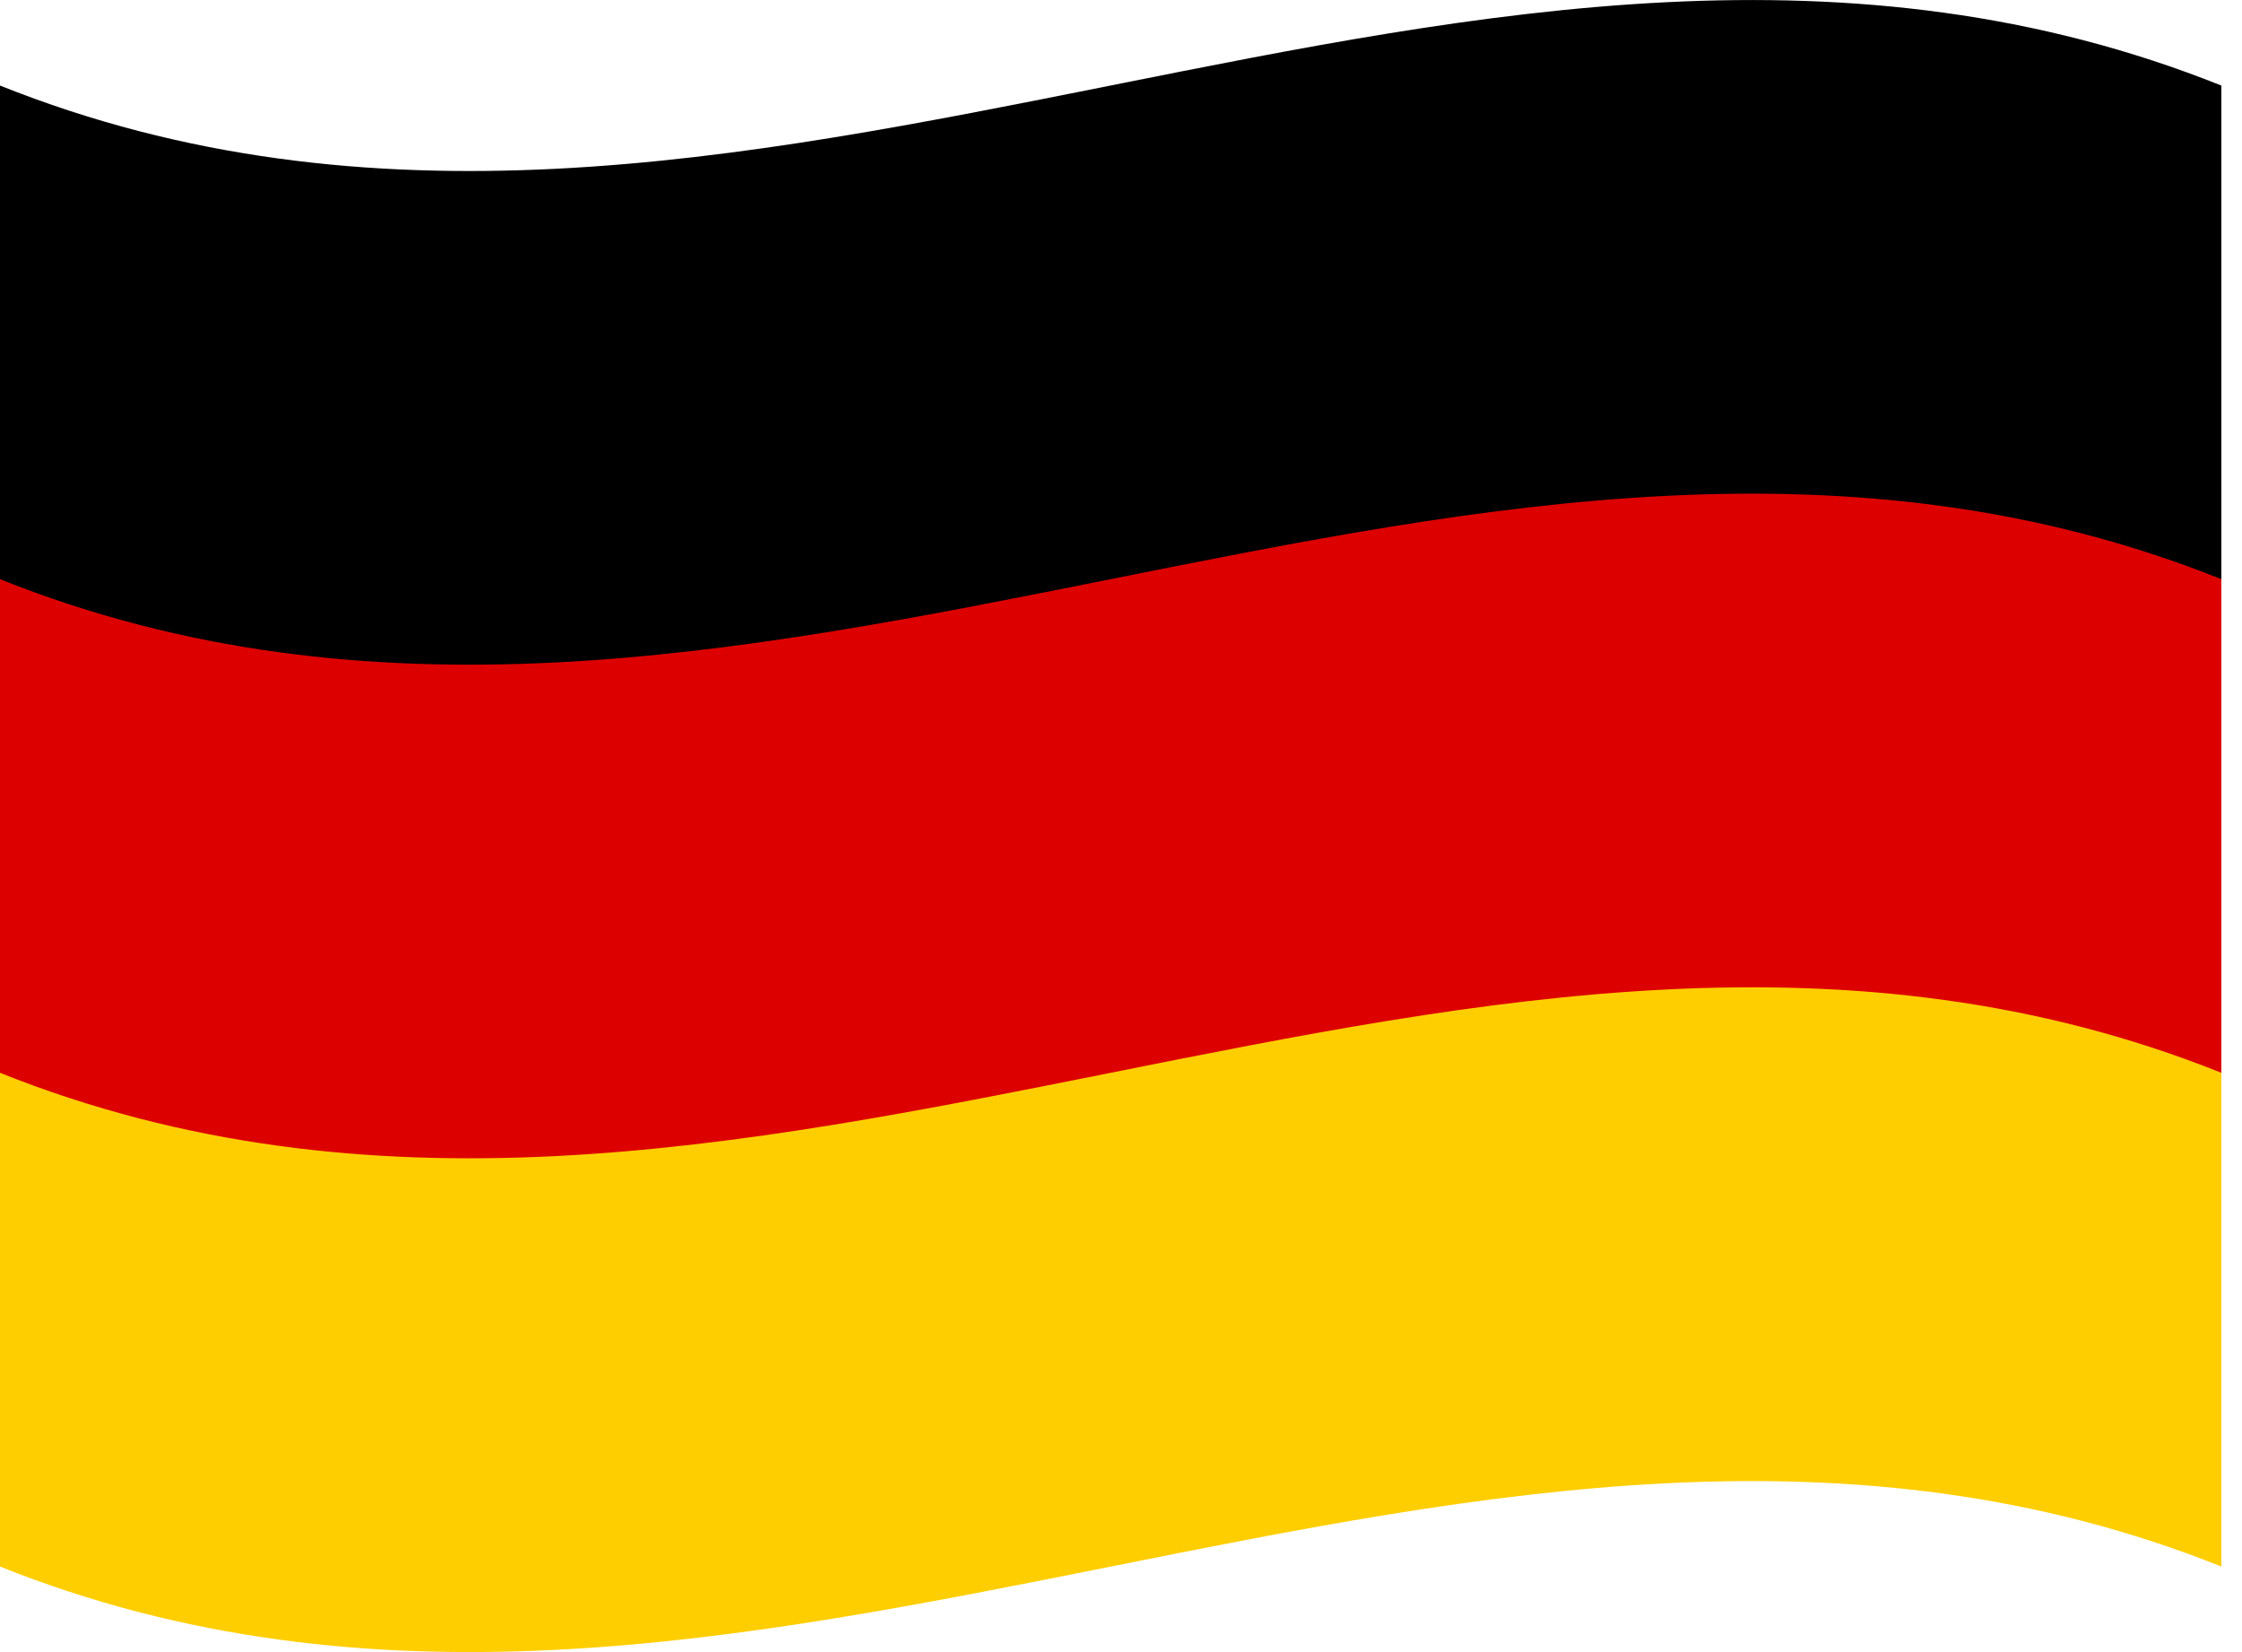 <?xml version="1.0" encoding="UTF-8"?>
<svg width="19px" height="14px" viewBox="0 0 19 14" version="1.1" xmlns="http://www.w3.org/2000/svg" xmlns:xlink="http://www.w3.org/1999/xlink">
    <title>flag-gr</title>
    <g id="HOSTING" stroke="none" stroke-width="1" fill="none" fill-rule="evenodd">
        <g id="Desktop-HD" transform="translate(-1075, -1982)" fill-rule="nonzero">
            <g id="flag-gr" transform="translate(1075, 1982)">
                <path d="M0.566,8.27 L0.566,9.086 L1.07007814e-15,9.086 L1.07007814e-15,13.275 C6.275,15.785 12.551,10.766 18.825,13.275 L18.825,9.083 L18.821,9.083 L18.821,9.027 L18.777,9.027 L18.777,8.27 L0.566,8.27 Z" id="path3023" fill="#FFCE00"></path>
                <path d="M1.897,4.131 L1.897,4.908 L1.07007814e-15,4.908 L1.07007814e-15,9.091 C6.275,11.601 12.551,6.581 18.825,9.091 L18.825,4.908 L18.82,4.908 L18.82,4.131 L1.897,4.131 Z" id="path3025" fill="#DD0000"></path>
                <path d="M1.07007814e-15,0.725 C6.275,3.234 12.55,-1.785 18.825,0.725 L18.825,4.908 C12.55,2.398 6.275,7.418 1.07007814e-15,4.908 L1.07007814e-15,0.725 Z" id="path3027" fill="#000000"></path>
            </g>
        </g>
    </g>
</svg>